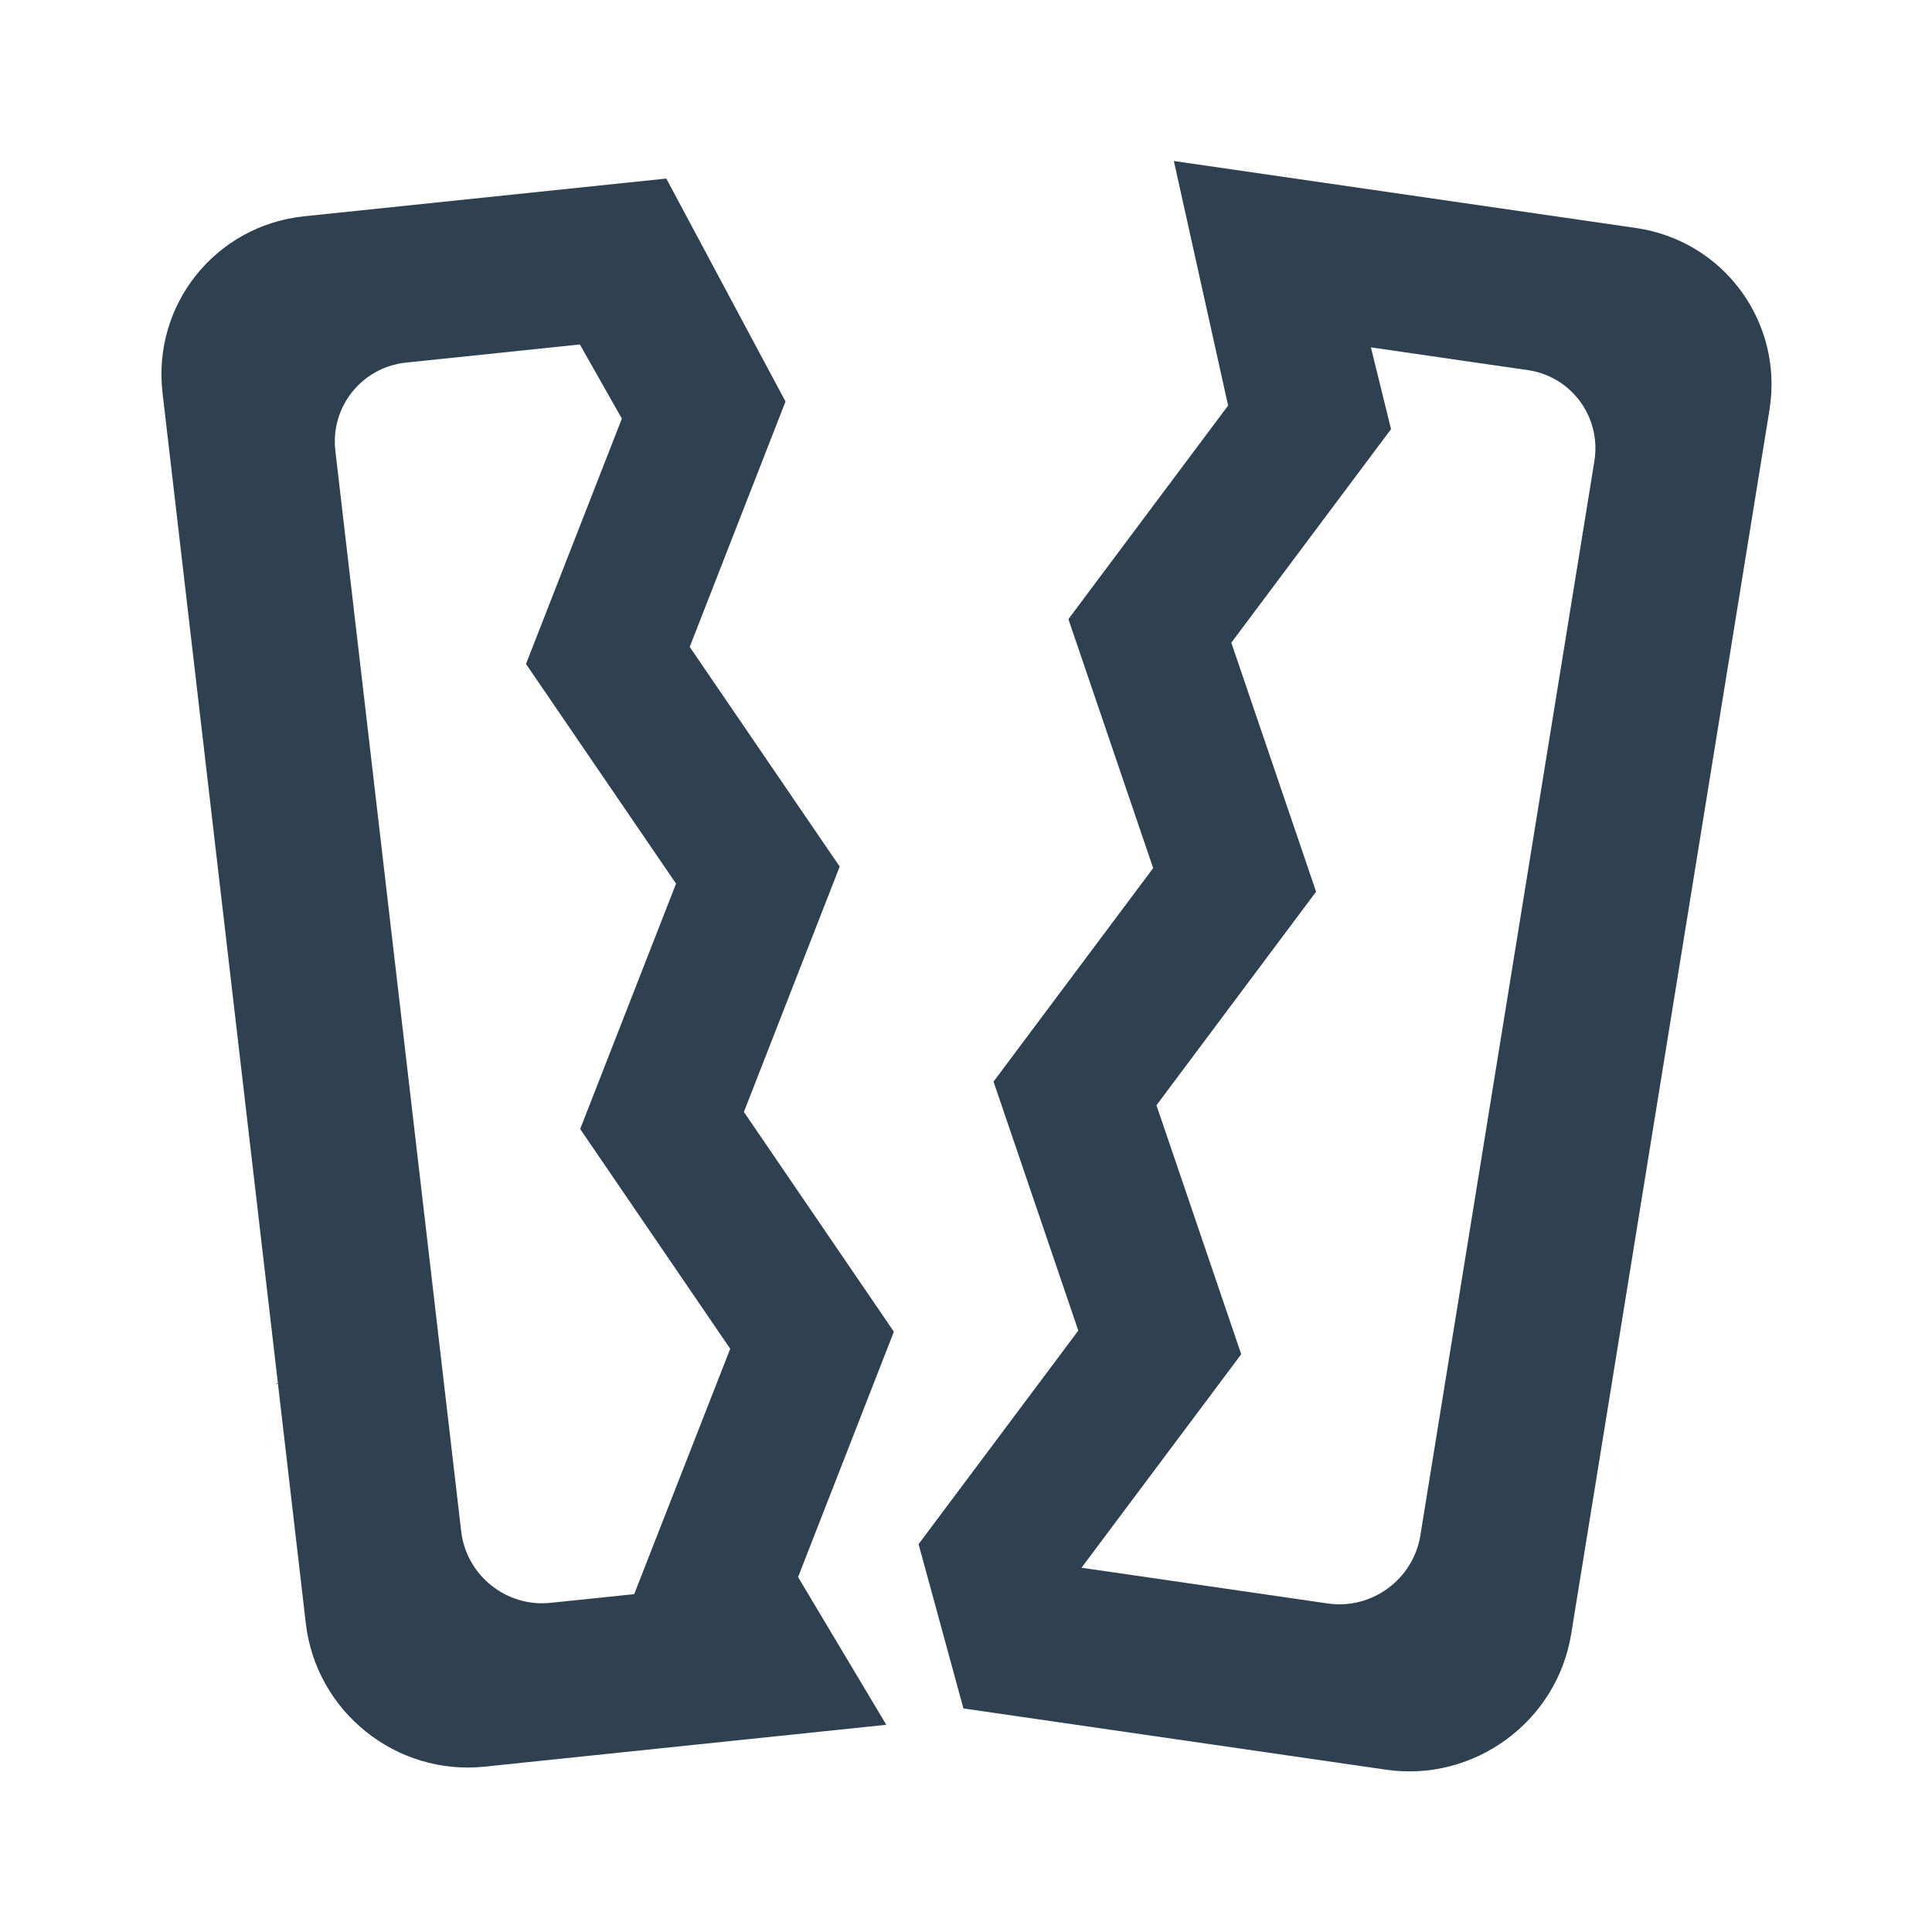 <svg width="24" height="24" viewBox="0 0 24 24" fill="none" xmlns="http://www.w3.org/2000/svg">
<path fill-rule="evenodd" clip-rule="evenodd" d="M3.45 17.165L3.799 20.167C3.927 21.264 4.921 22.061 6.02 21.946L11.01 21.426L9.914 19.591L11.104 16.543L9.241 13.813L10.431 10.765L8.568 8.036L9.758 4.988L8.277 2.218L3.777 2.687C2.678 2.802 1.891 3.784 2.019 4.881L3.45 17.165L3.323 17.949L3.319 17.972L3.45 17.165ZM5.508 4.456L5.045 4.504C4.495 4.562 4.102 5.053 4.166 5.601L4.65 9.756L5.508 4.456ZM4.65 9.756L5.508 4.456L7.203 4.279L7.725 5.2L6.534 8.248L8.398 10.977L7.207 14.025L9.071 16.755L7.878 19.803L6.839 19.911C6.29 19.969 5.793 19.57 5.729 19.022L4.65 9.756Z" fill="#2F4051"/>
<path fill-rule="evenodd" clip-rule="evenodd" d="M11.968 21.223L11.411 19.182L13.395 16.529L12.342 13.436L14.325 10.784L13.272 7.691L15.256 5.038L14.582 2L20.321 2.832C21.414 2.99 22.157 4.003 21.981 5.093L19.972 17.495L20.085 18.469L20.088 18.497L19.972 17.495L19.518 20.297C19.342 21.387 18.312 22.142 17.219 21.984L11.968 21.223ZM19.105 10.053L19.806 5.728C19.894 5.183 19.523 4.676 18.976 4.597L18.461 4.523L19.105 10.053ZM18.461 4.523L19.105 10.053L17.644 19.075C17.555 19.62 17.041 19.998 16.494 19.919L13.435 19.475L15.419 16.823L14.366 13.73L16.349 11.077L15.296 7.984L17.28 5.331L17.03 4.315L18.461 4.523Z" fill="#2F4051"/>
</svg>
